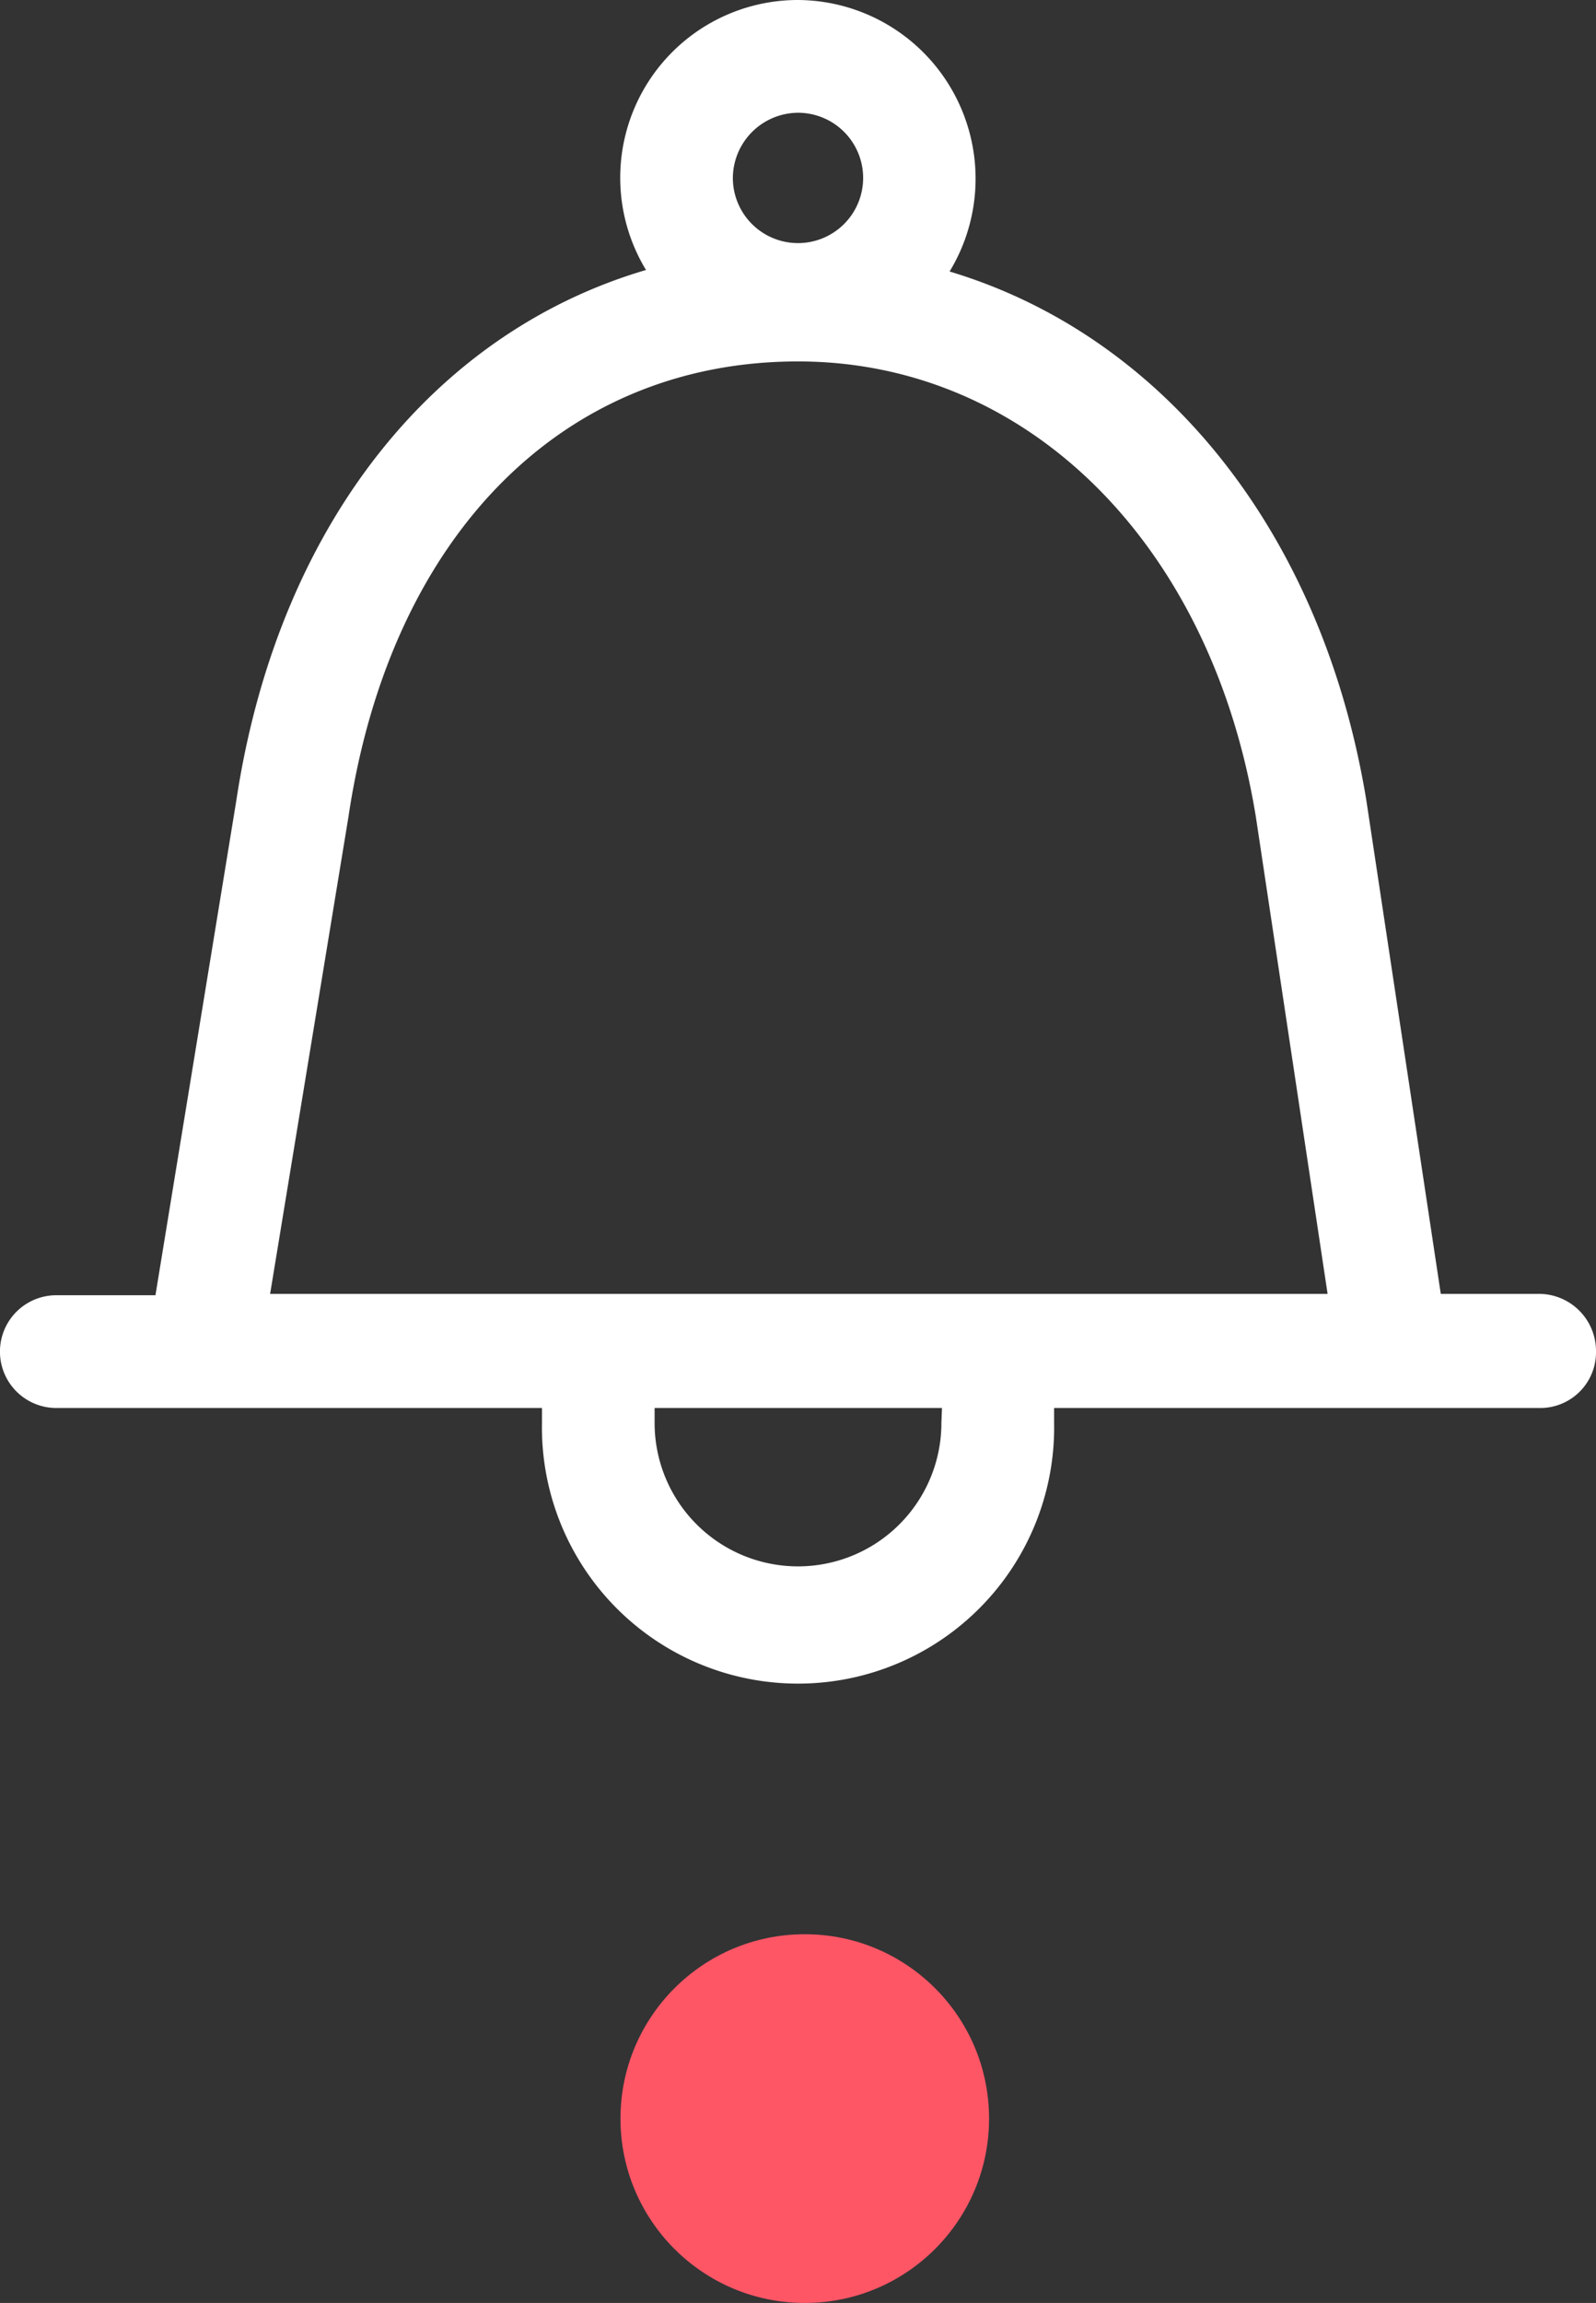 <svg xmlns="http://www.w3.org/2000/svg" viewBox="0 0 18.62 26.857">
  <rect x="0" y="0" width="18.62" height="26.857" fill="#333333" stroke="none"/>
  <defs>
    <style>
      .cls-1 {
        fill: #fff;
        stroke: #fff;
        stroke-width: 0.5px;
      }

      .cls-2 {
        fill: #ff5666;
      }
    </style>
  </defs>
  <g id="Group_8671" data-name="Group 8671" transform="translate(-905.984 -286.002)">
    <path id="Path_10175" data-name="Path 10175" class="cls-1" d="M17.713,15.089H16.344l-.9-5.964h0c-.521-3.178-2.461-5.459-5.035-6.062A1.834,1.834,0,0,0,9.06,0,1.823,1.823,0,0,0,7.708,3.047c-2.575.587-4.465,2.835-4.954,6.078l-.978,5.98H.407a.407.407,0,0,0,0,.815H6.323v.424a2.738,2.738,0,1,0,5.475,0V15.92h5.915a.4.4,0,0,0,.407-.407A.417.417,0,0,0,17.713,15.089ZM9.06.815a1.01,1.01,0,1,1-1.01,1.01A1.015,1.015,0,0,1,9.06.815Zm1.923,15.529a1.923,1.923,0,1,1-3.846,0V15.92H11ZM2.607,15.089l.961-5.85C4.074,5.834,6.192,3.715,9.06,3.715c2.8,0,5.052,2.216,5.589,5.524l.88,5.85Z" transform="translate(906.234 286.252)"/>
    <ellipse id="Ellipse_2231" data-name="Ellipse 2231" class="cls-2" cx="2.15" cy="2.15" rx="2.15" ry="2.15" transform="translate(913.223 308.559)"/>
  </g>
</svg>
